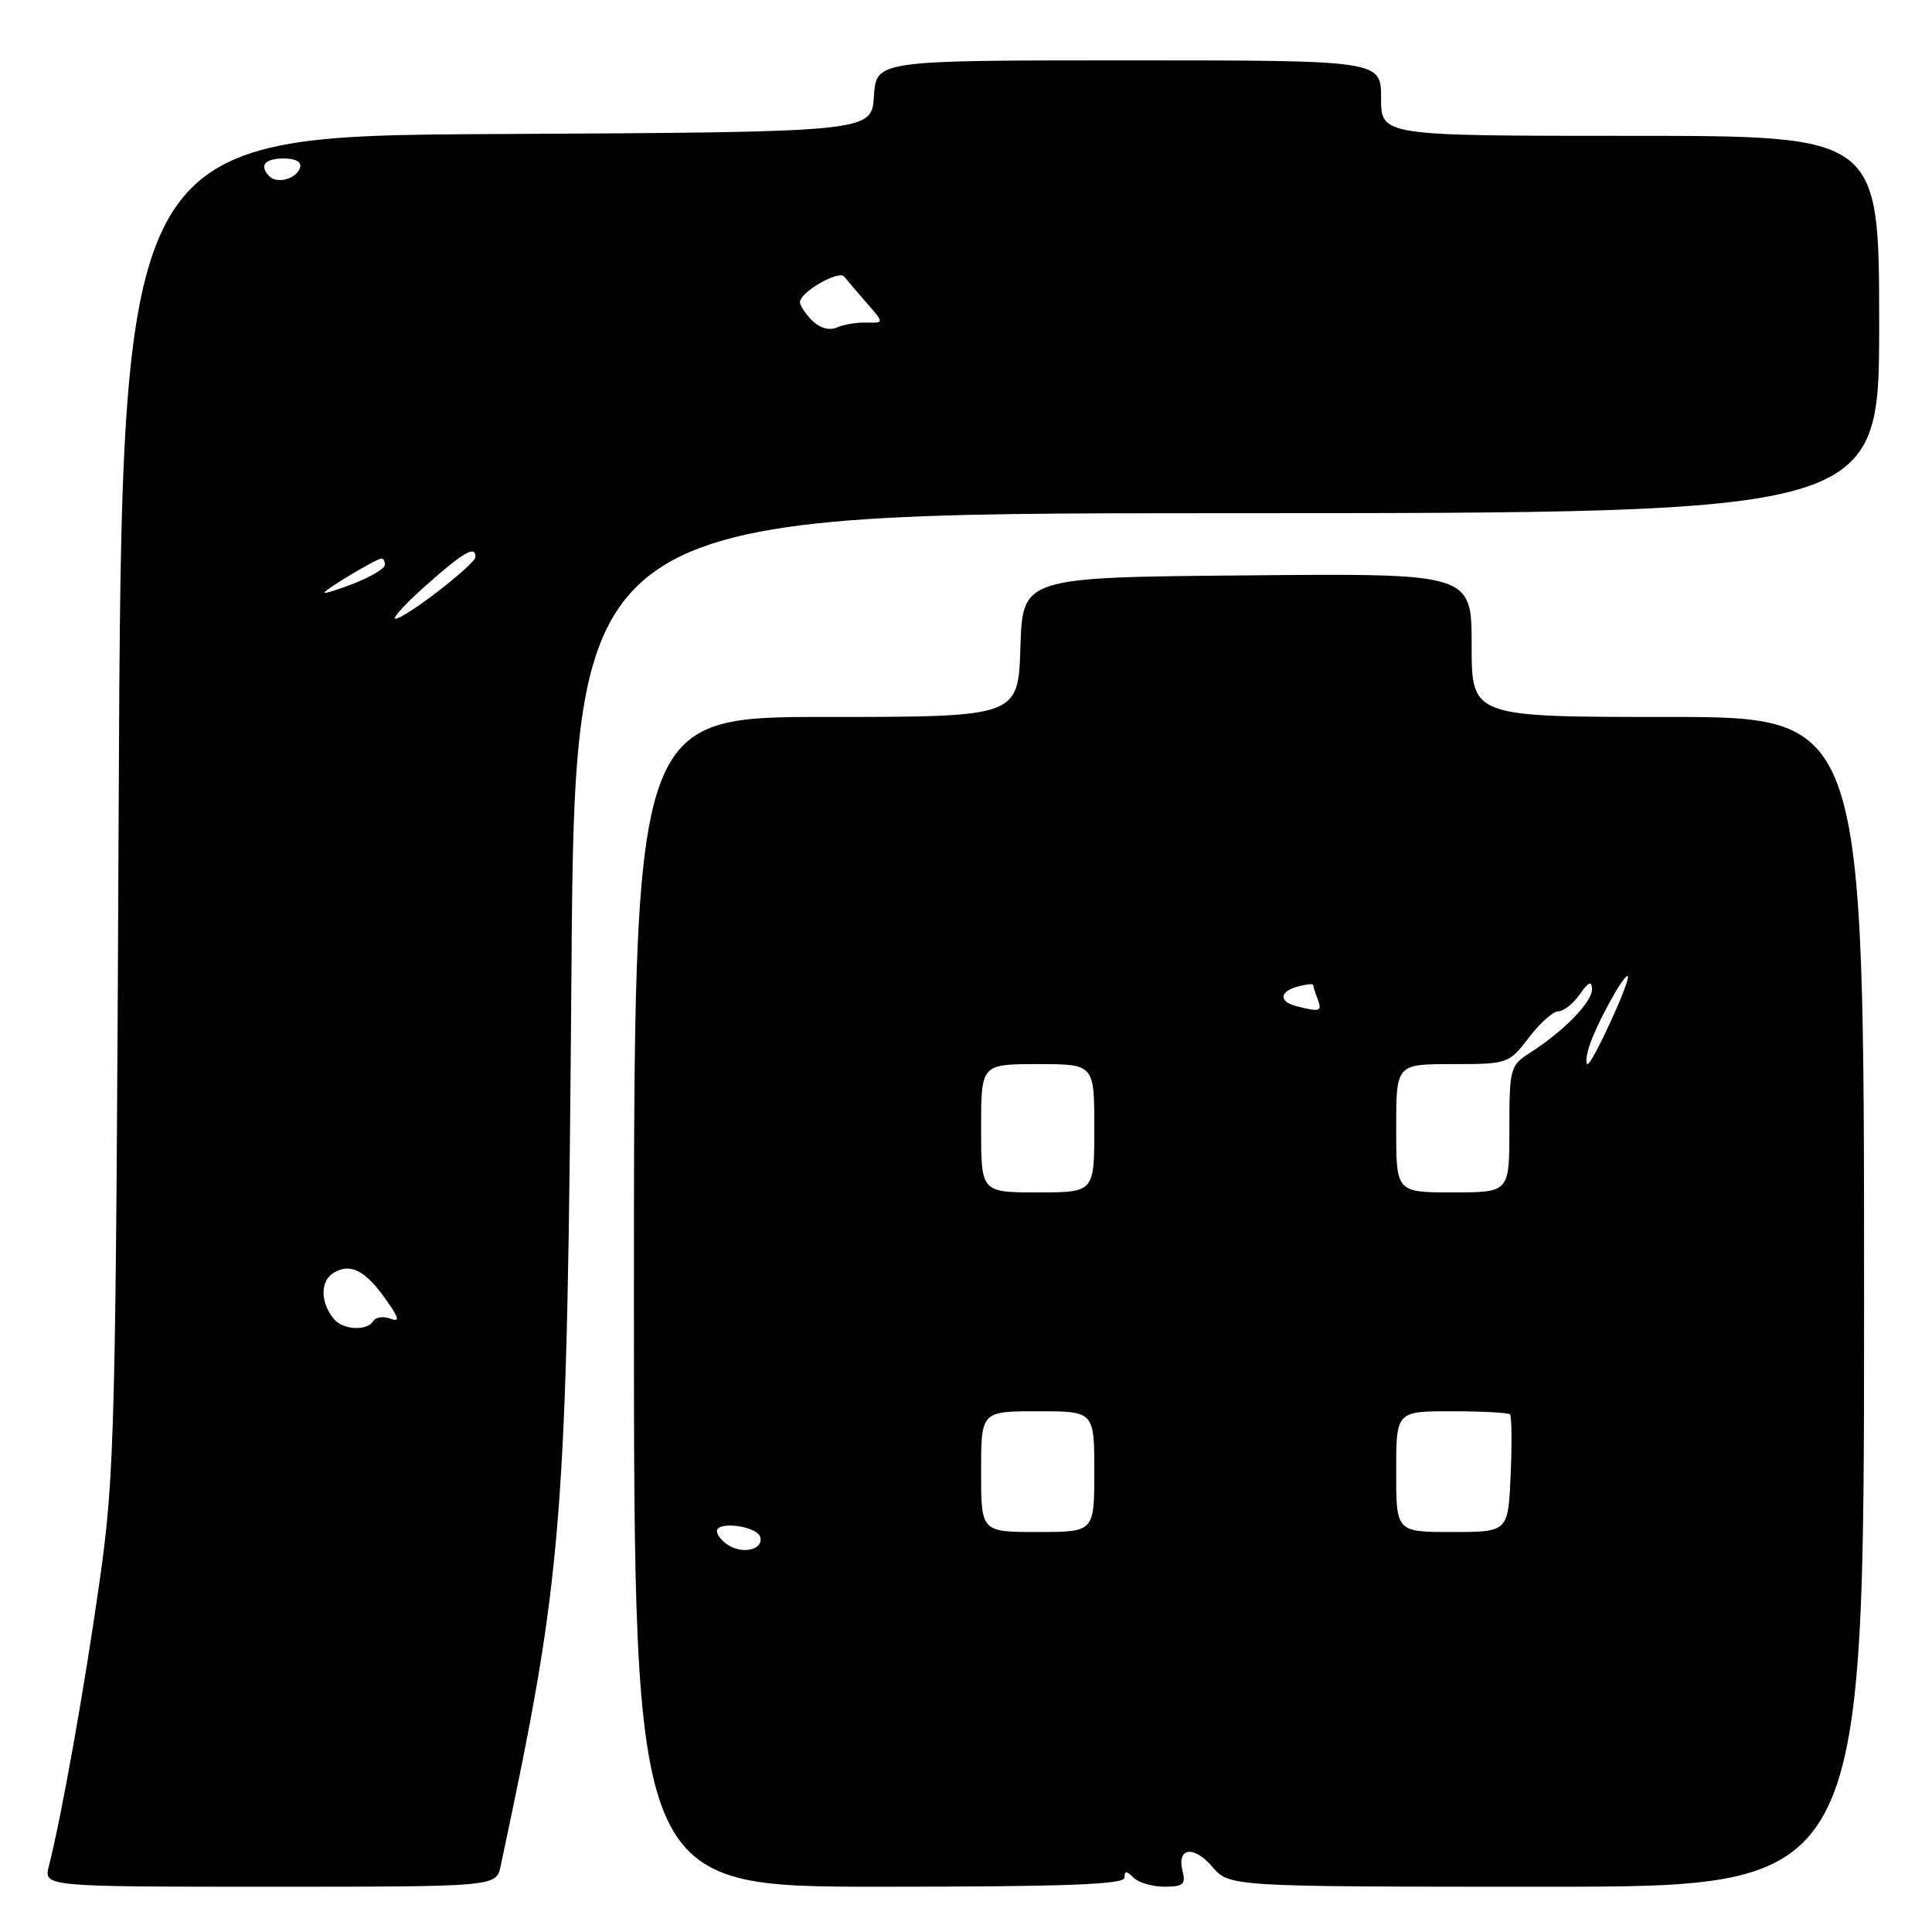 <?xml version="1.0" encoding="UTF-8" standalone="no"?>
<!DOCTYPE svg PUBLIC "-//W3C//DTD SVG 1.1//EN" "http://www.w3.org/Graphics/SVG/1.1/DTD/svg11.dtd" >
<svg xmlns="http://www.w3.org/2000/svg" xmlns:xlink="http://www.w3.org/1999/xlink" version="1.1" viewBox="0 0 256 256">
 <g >
 <path fill="currentColor"
d=" M 66.34 247.25 C 74.68 208.13 75.15 202.18 75.72 128.75 C 76.19 68.00 76.19 68.00 162.60 68.00 C 249.00 68.00 249.00 68.00 249.00 43.00 C 249.00 18.00 249.00 18.00 216.00 18.00 C 183.00 18.00 183.00 18.00 183.00 13.00 C 183.00 8.00 183.00 8.00 149.55 8.00 C 116.11 8.00 116.11 8.00 115.80 12.75 C 115.50 17.50 115.50 17.50 65.81 17.76 C 16.13 18.02 16.13 18.02 15.73 106.26 C 15.35 189.81 15.22 195.30 13.19 209.57 C 11.22 223.50 8.16 240.68 6.48 247.25 C 5.78 250.00 5.78 250.00 35.77 250.00 C 65.75 250.00 65.75 250.00 66.34 247.25 Z  M 149.00 248.80 C 149.00 247.87 149.27 247.87 150.20 248.80 C 150.86 249.46 152.71 250.00 154.32 250.00 C 156.74 250.00 157.14 249.66 156.71 248.00 C 155.88 244.82 158.12 244.44 160.62 247.34 C 162.90 250.00 162.90 250.00 204.95 250.00 C 247.00 250.00 247.00 250.00 247.00 172.50 C 247.00 95.00 247.00 95.00 221.00 95.00 C 195.00 95.00 195.00 95.00 195.00 85.49 C 195.00 75.97 195.00 75.97 165.25 76.24 C 135.50 76.50 135.50 76.50 135.21 85.75 C 134.92 95.00 134.92 95.00 109.46 95.00 C 84.00 95.00 84.00 95.00 84.00 172.50 C 84.00 250.00 84.00 250.00 116.50 250.00 C 141.11 250.00 149.00 249.71 149.00 248.80 Z  M 44.22 174.75 C 42.47 172.63 42.42 169.82 44.11 168.72 C 46.34 167.29 48.34 168.26 51.07 172.10 C 52.89 174.65 53.03 175.23 51.73 174.73 C 50.81 174.38 49.80 174.52 49.47 175.04 C 48.63 176.41 45.43 176.23 44.22 174.75 Z  M 56.50 77.52 C 61.43 73.14 63.00 72.24 63.00 73.79 C 63.00 74.77 53.62 82.01 52.39 81.98 C 51.90 81.97 53.75 79.96 56.50 77.52 Z  M 43.00 78.52 C 43.00 78.14 49.92 74.00 50.56 74.00 C 50.80 74.00 51.00 74.38 51.00 74.85 C 51.00 75.31 49.20 76.40 47.00 77.27 C 44.80 78.13 43.00 78.69 43.00 78.52 Z  M 107.63 42.49 C 106.73 41.59 106.00 40.49 106.00 40.04 C 106.00 38.71 111.16 35.74 111.87 36.66 C 112.23 37.12 113.57 38.69 114.84 40.15 C 117.16 42.80 117.16 42.80 114.83 42.74 C 113.55 42.70 111.77 43.00 110.88 43.40 C 109.90 43.83 108.62 43.47 107.63 42.49 Z  M 35.70 23.37 C 34.30 21.96 35.06 21.00 37.58 21.00 C 39.21 21.00 40.01 21.47 39.75 22.25 C 39.27 23.70 36.73 24.40 35.70 23.37 Z  M 96.69 204.85 C 95.76 204.33 95.00 203.44 95.00 202.88 C 95.00 201.52 100.25 202.20 100.72 203.63 C 101.23 205.21 98.71 205.98 96.69 204.85 Z  M 130.00 195.00 C 130.00 187.00 130.00 187.00 137.50 187.00 C 145.00 187.00 145.00 187.00 145.00 195.00 C 145.00 203.00 145.00 203.00 137.50 203.00 C 130.00 203.00 130.00 203.00 130.00 195.00 Z  M 185.00 195.00 C 185.00 187.00 185.00 187.00 192.33 187.00 C 196.37 187.00 199.85 187.19 200.08 187.41 C 200.31 187.64 200.35 191.24 200.17 195.41 C 199.84 203.00 199.84 203.00 192.42 203.00 C 185.00 203.00 185.00 203.00 185.00 195.00 Z  M 130.00 149.50 C 130.00 141.00 130.00 141.00 137.50 141.00 C 145.00 141.00 145.00 141.00 145.00 149.50 C 145.00 158.00 145.00 158.00 137.50 158.00 C 130.00 158.00 130.00 158.00 130.00 149.50 Z  M 185.00 149.50 C 185.00 141.00 185.00 141.00 192.45 141.00 C 199.79 141.00 199.94 140.95 202.57 137.50 C 204.04 135.57 205.80 134.00 206.50 134.00 C 207.19 134.00 208.46 132.99 209.33 131.75 C 210.48 130.10 210.91 129.91 210.95 131.06 C 211.00 132.75 207.18 136.67 202.75 139.49 C 200.11 141.16 200.00 141.56 200.00 149.62 C 200.00 158.00 200.00 158.00 192.50 158.00 C 185.00 158.00 185.00 158.00 185.00 149.50 Z  M 210.55 138.75 C 211.41 135.91 215.24 128.91 215.69 129.36 C 216.13 129.80 211.00 141.00 210.36 141.00 C 210.09 141.00 210.17 139.99 210.55 138.75 Z  M 171.75 133.31 C 169.40 132.70 169.53 131.36 172.00 130.71 C 173.10 130.42 174.00 130.33 174.00 130.51 C 174.00 130.69 174.27 131.55 174.61 132.42 C 175.22 134.02 174.88 134.13 171.75 133.31 Z "/>
</g>
</svg>